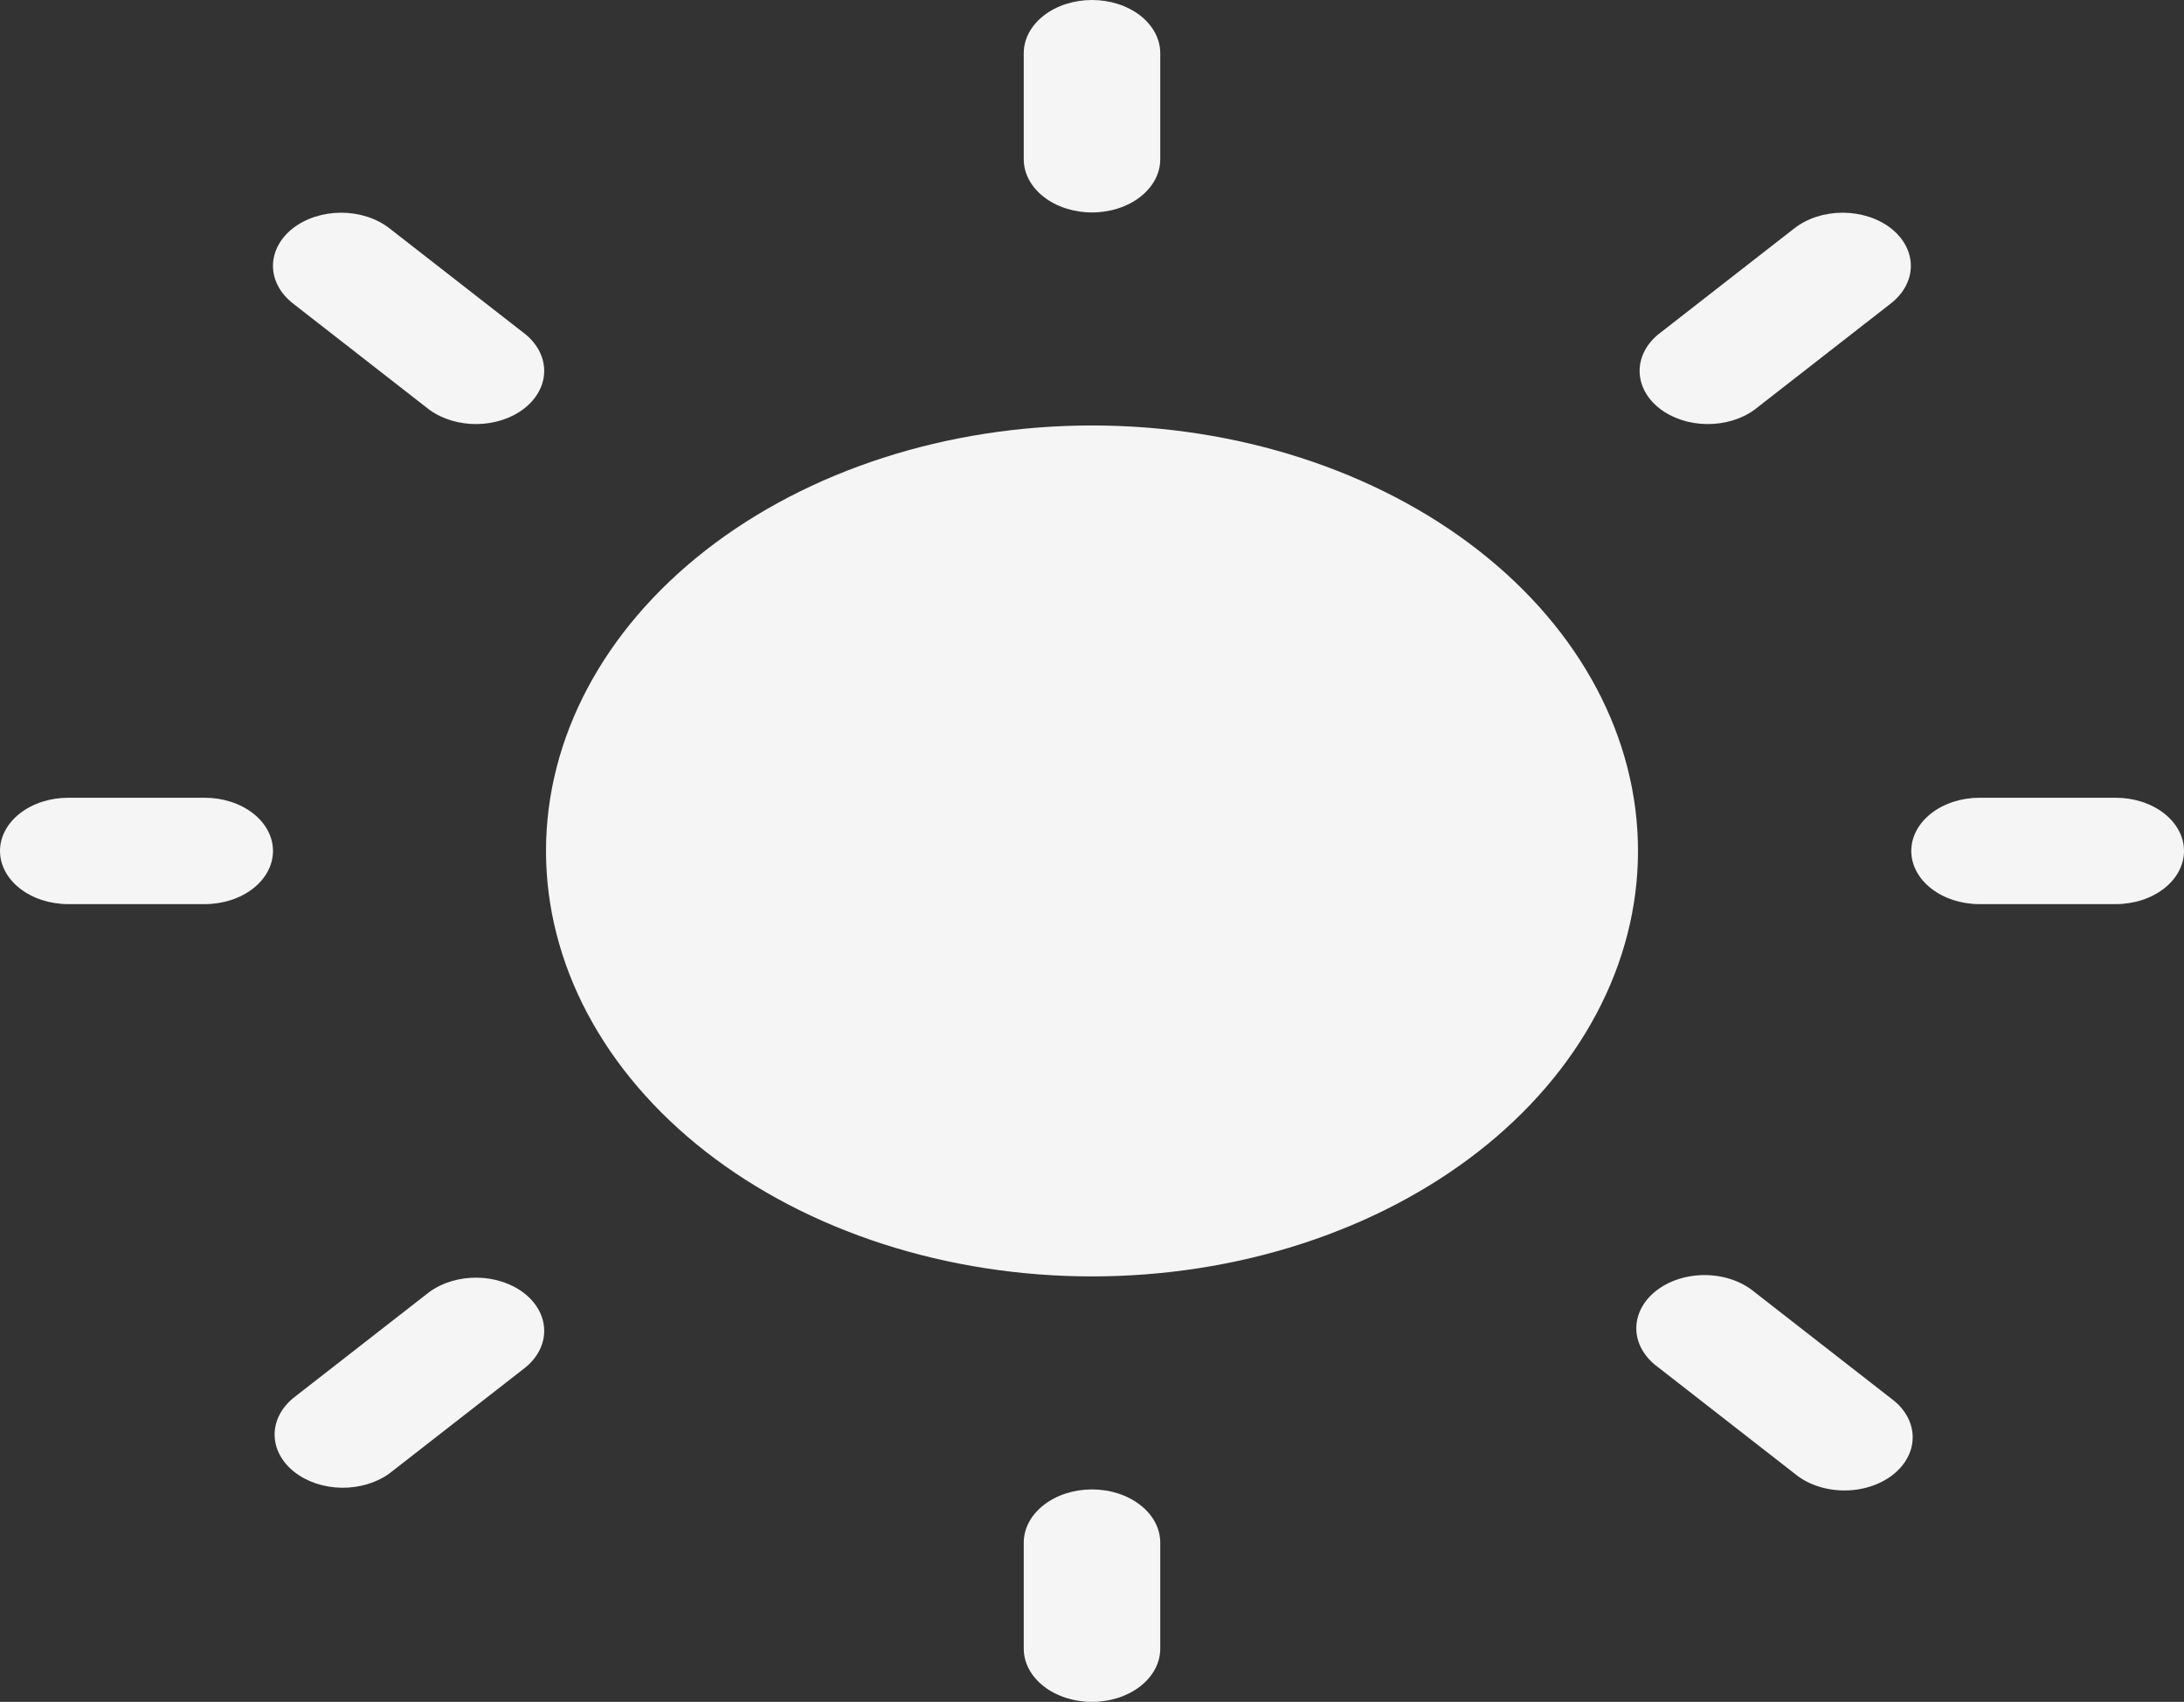<svg width="163" height="127" viewBox="0 0 163 127" fill="none" xmlns="http://www.w3.org/2000/svg">
<rect x="0" y="0" width="163" height="127" fill="#333333" stroke="none"/>
<path d="M81.5 0C82.851 0 84.147 0.418 85.102 1.162C86.057 1.907 86.594 2.916 86.594 3.969V11.885C86.594 12.938 86.057 13.947 85.102 14.691C84.147 15.436 82.851 15.854 81.5 15.854C80.149 15.854 78.853 15.436 77.898 14.691C76.943 13.947 76.406 12.938 76.406 11.885V3.969C76.406 2.916 76.943 1.907 77.898 1.162C78.853 0.418 80.149 0 81.5 0V0ZM122.25 63.5C122.25 67.669 121.196 71.798 119.148 75.65C117.1 79.502 114.099 83.002 110.315 85.951C106.531 88.899 102.038 91.238 97.094 92.833C92.15 94.429 86.851 95.25 81.5 95.25C76.149 95.25 70.85 94.429 65.906 92.833C60.962 91.238 56.469 88.899 52.685 85.951C48.901 83.002 45.9 79.502 43.852 75.65C41.804 71.798 40.75 67.669 40.75 63.5C40.75 55.079 45.043 47.004 52.685 41.049C60.328 35.095 70.692 31.75 81.5 31.75C92.308 31.75 102.672 35.095 110.315 41.049C117.957 47.004 122.25 55.079 122.25 63.5V63.5ZM157.906 67.469C159.257 67.469 160.553 67.051 161.508 66.306C162.463 65.562 163 64.553 163 63.5C163 62.447 162.463 61.438 161.508 60.694C160.553 59.949 159.257 59.531 157.906 59.531H147.739C146.388 59.531 145.093 59.949 144.137 60.694C143.182 61.438 142.645 62.447 142.645 63.5C142.645 64.553 143.182 65.562 144.137 66.306C145.093 67.051 146.388 67.469 147.739 67.469H157.899H157.906ZM81.5 111.146C82.851 111.146 84.147 111.564 85.102 112.309C86.057 113.053 86.594 114.062 86.594 115.115V123.031C86.594 124.084 86.057 125.093 85.102 125.838C84.147 126.582 82.851 127 81.5 127C80.149 127 78.853 126.582 77.898 125.838C76.943 125.093 76.406 124.084 76.406 123.031V115.115C76.406 114.062 76.943 113.053 77.898 112.309C78.853 111.564 80.149 111.146 81.5 111.146V111.146ZM15.281 67.469C16.632 67.469 17.928 67.051 18.883 66.306C19.838 65.562 20.375 64.553 20.375 63.5C20.375 62.447 19.838 61.438 18.883 60.694C17.928 59.949 16.632 59.531 15.281 59.531H5.094C3.743 59.531 2.447 59.949 1.492 60.694C0.537 61.438 0 62.447 0 63.5C0 64.553 0.537 65.562 1.492 66.306C2.447 67.051 3.743 67.469 5.094 67.469H15.281ZM21.862 17.034C22.817 16.291 24.112 15.873 25.462 15.873C26.812 15.873 28.107 16.291 29.061 17.034L39.249 24.971C40.149 25.724 40.639 26.719 40.615 27.747C40.592 28.775 40.057 29.756 39.124 30.483C38.191 31.21 36.932 31.627 35.612 31.645C34.293 31.663 33.016 31.282 32.05 30.581L21.862 22.643C20.909 21.899 20.373 20.89 20.373 19.838C20.373 18.787 20.909 17.778 21.862 17.034V17.034ZM29.061 109.956C28.096 110.657 26.819 111.038 25.499 111.02C24.18 111.002 22.921 110.585 21.987 109.858C21.054 109.131 20.519 108.15 20.496 107.122C20.473 106.094 20.963 105.099 21.862 104.346L32.05 96.409C33.016 95.708 34.293 95.326 35.612 95.344C36.932 95.362 38.191 95.779 39.124 96.506C40.057 97.233 40.592 98.214 40.615 99.242C40.639 100.271 40.149 101.266 39.249 102.018L29.061 109.956ZM141.124 17.034C140.169 16.291 138.874 15.873 137.524 15.873C136.175 15.873 134.88 16.291 133.925 17.034L123.737 24.971C122.838 25.724 122.348 26.719 122.371 27.747C122.394 28.775 122.929 29.756 123.862 30.483C124.795 31.21 126.055 31.627 127.374 31.645C128.694 31.663 129.971 31.282 130.937 30.581L141.124 22.643C142.078 21.899 142.614 20.89 142.614 19.838C142.614 18.787 142.078 17.778 141.124 17.034V17.034ZM133.932 109.961C134.398 110.351 134.96 110.664 135.585 110.88C136.21 111.097 136.885 111.214 137.568 111.223C138.252 111.233 138.932 111.135 139.566 110.935C140.2 110.736 140.776 110.438 141.26 110.062C141.744 109.685 142.125 109.236 142.381 108.742C142.638 108.247 142.763 107.718 142.751 107.185C142.739 106.652 142.589 106.127 142.311 105.64C142.033 105.153 141.631 104.715 141.131 104.352L130.943 96.414C130.477 96.024 129.915 95.712 129.29 95.495C128.665 95.278 127.99 95.161 127.307 95.152C126.623 95.142 125.943 95.24 125.309 95.44C124.675 95.639 124.099 95.937 123.615 96.313C123.131 96.69 122.75 97.139 122.494 97.633C122.237 98.128 122.112 98.657 122.124 99.19C122.136 99.723 122.285 100.248 122.564 100.735C122.842 101.222 123.244 101.66 123.744 102.023L133.932 109.961Z" fill="#F5F5F5"/>
</svg>
